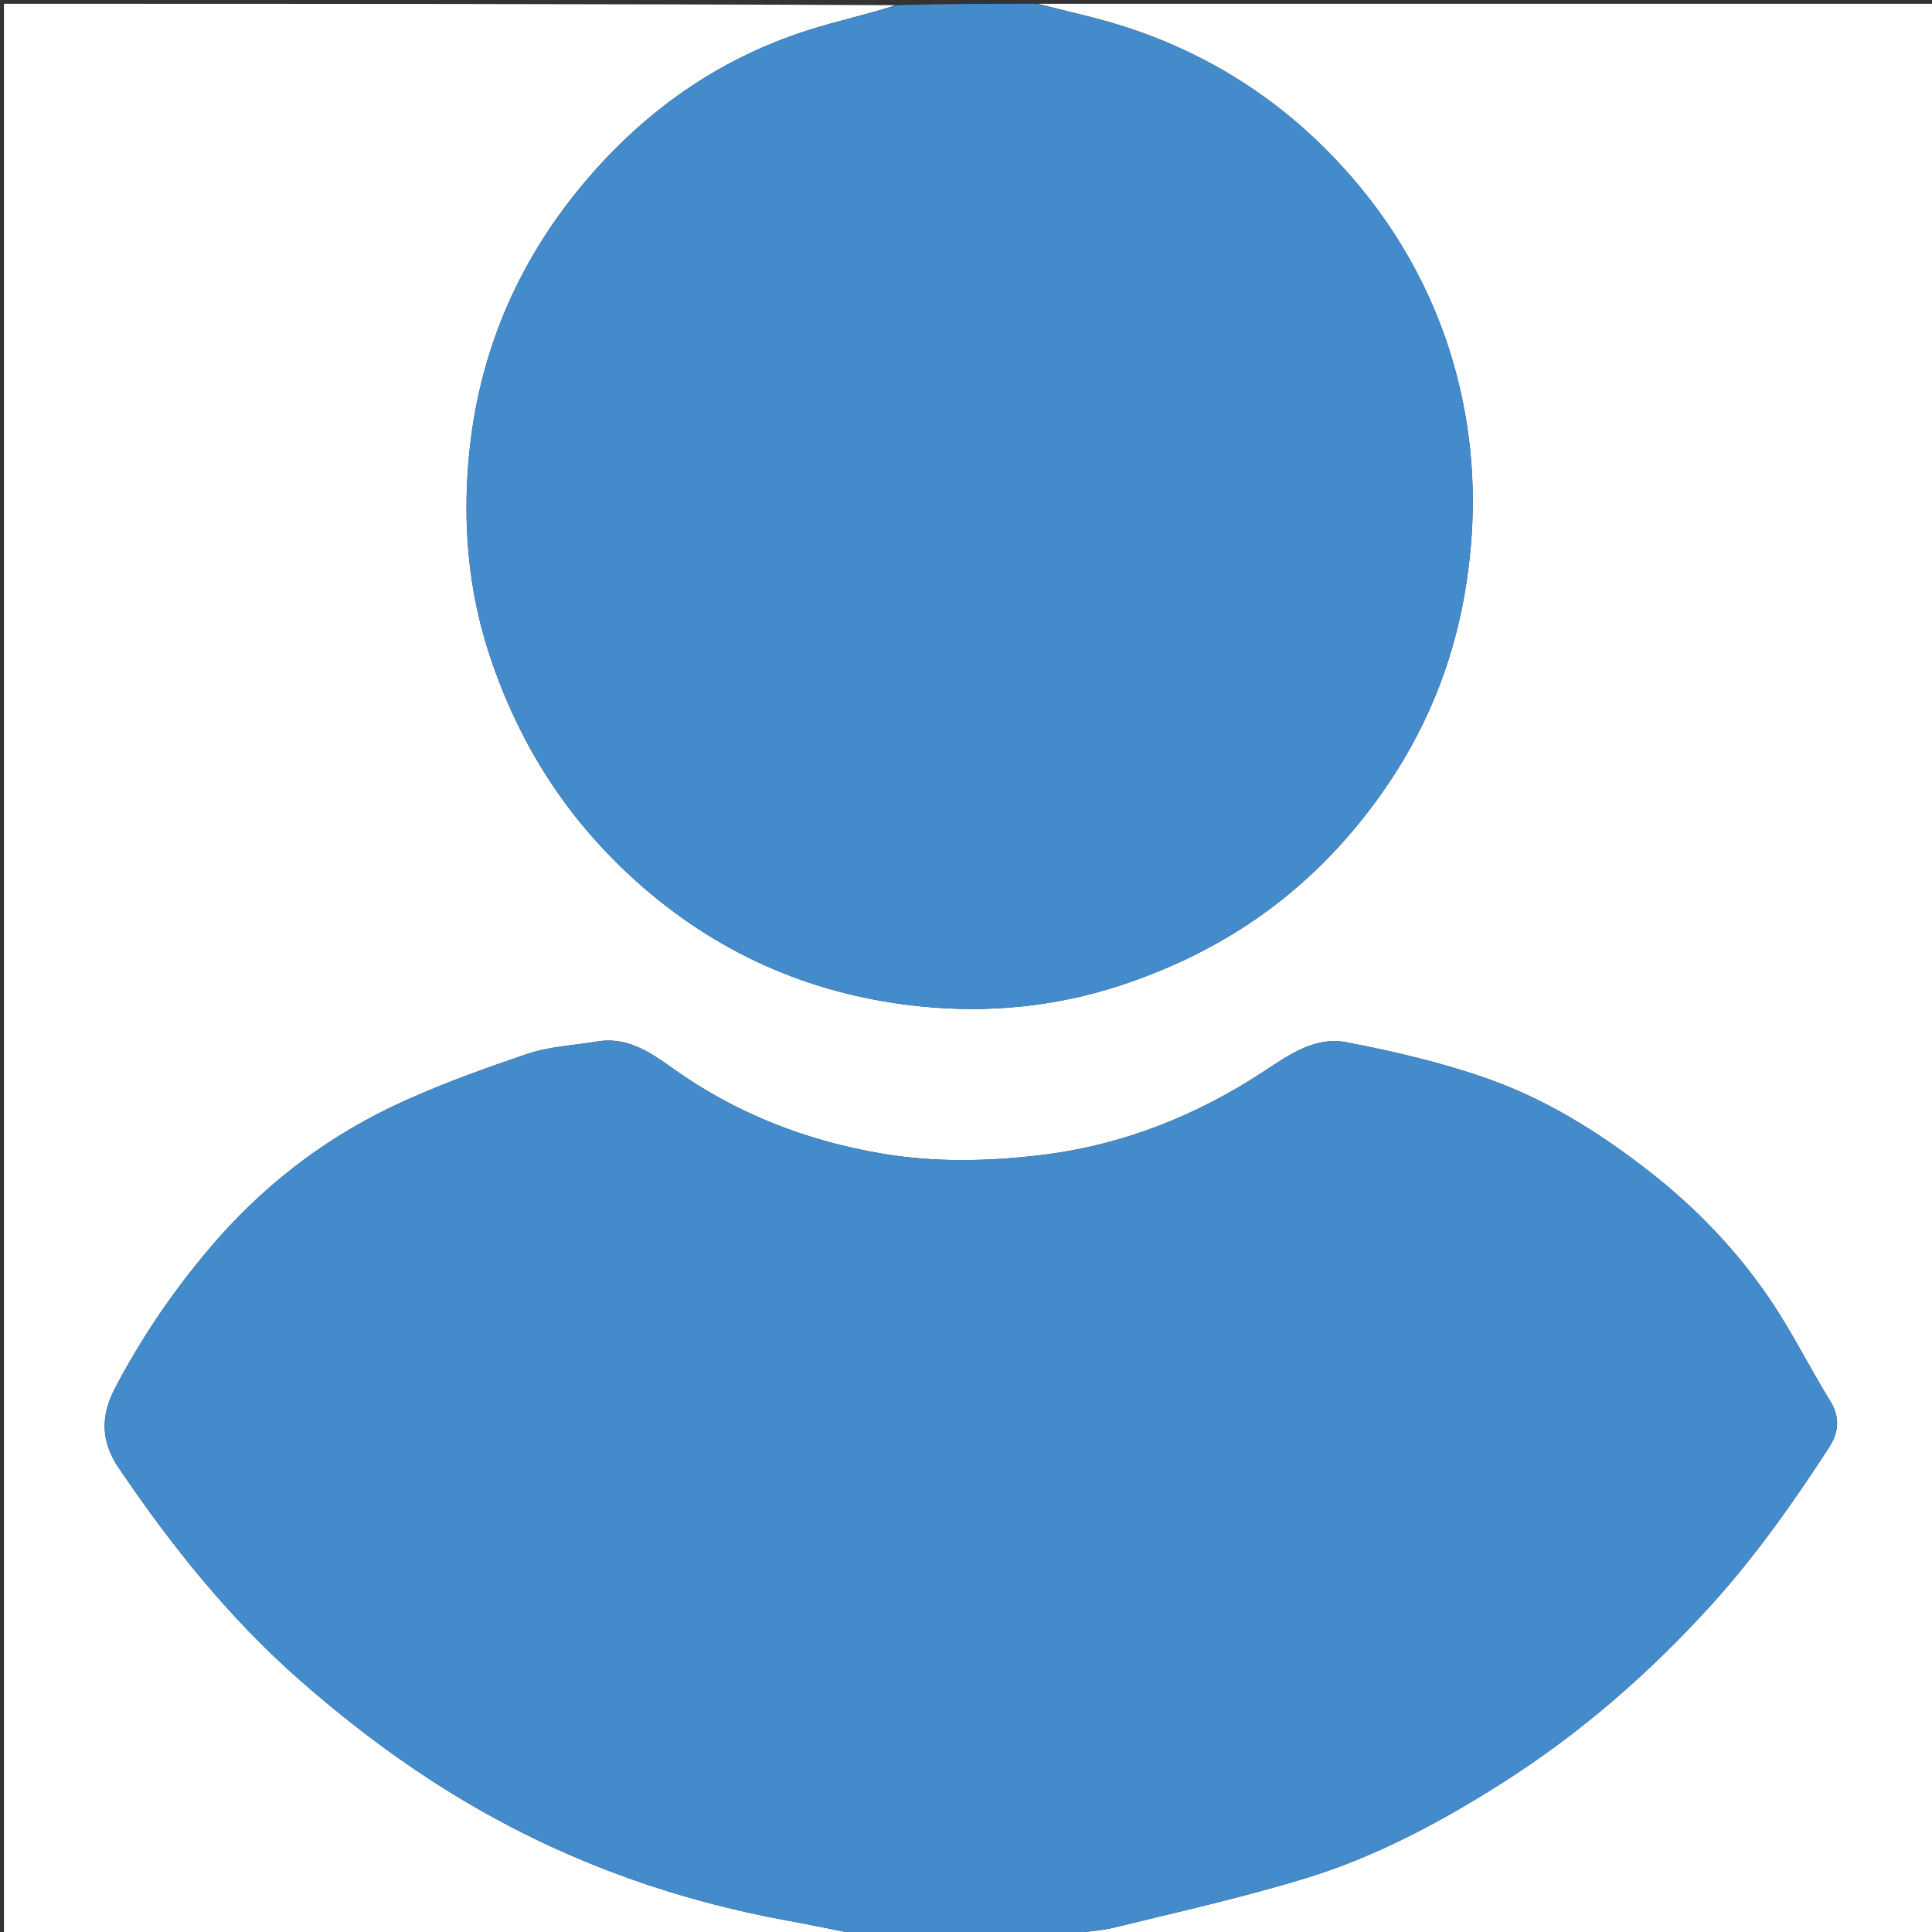 <svg version="1.1" id="Layer_1" xmlns="http://www.w3.org/2000/svg" xmlns:xlink="http://www.w3.org/1999/xlink" x="0px" y="0px"
	 width="100%" viewBox="0 0 512 512" enable-background="new 0 0 512 512" xml:space="preserve">
<rect x="0" y="0" width="512" height="512" fill="#333333" stroke="none"/>
<path fill="#FFFFFF" opacity="1" stroke="none" 
	d="
M229,513 
	C153.034,513 77.068,513 1.051,513 
	C1.051,342.443 1.051,171.887 1.051,1 
	C79.688,1 158.376,1 237.402,1.38 
	C229.833,3.833 221.812,5.55 214.04,8.042 
	C189.899,15.781 170.134,29.912 153.985,49.426 
	C136.698,70.316 126.718,94.37 124.254,121.085 
	C122.633,138.669 124.026,156.296 129.694,173.486 
	C137.767,197.967 151.135,218.499 170.71,235.387 
	C191.988,253.745 216.697,263.994 244.205,266.728 
	C261.769,268.474 279.379,266.869 296.585,261.255 
	C321.478,253.133 342.365,239.56 359.109,219.44 
	C374.268,201.224 384.117,180.738 388.172,157.221 
	C391.095,140.272 391.071,123.411 387.737,106.807 
	C383.199,84.206 373.024,63.888 357.831,46.494 
	C341.592,27.901 321.552,14.616 297.968,7.043 
	C290.441,4.626 282.663,2.992 275,1 
	C354.298,1 433.596,1 512.947,1 
	C512.947,171.555 512.947,342.111 512.947,513 
	C436.646,513 360.291,513 283.611,512.609 
	C287.175,511.804 291.171,511.821 294.937,510.899 
	C311.934,506.74 329.049,502.918 345.772,497.825 
	C364.277,492.189 381.354,483.111 397.682,472.77 
	C418.651,459.49 437.165,443.41 453.843,424.939 
	C465.459,412.074 475.305,398.071 484.682,383.644 
	C487.14,379.863 487.798,375.804 485.111,371.436 
	C479.557,362.409 474.834,352.841 468.888,344.095 
	C460.118,331.198 449.368,320.039 436.997,310.385 
	C423.828,300.108 409.748,291.322 394.066,285.808 
	C381.999,281.565 369.382,278.625 356.798,276.207 
	C348.617,274.635 341.853,279.374 335.043,283.851 
	C316.963,295.739 297.291,303.571 275.525,306.148 
	C261.624,307.795 247.747,308.046 234.109,305.779 
	C213.953,302.428 195.133,295.168 178.29,283.124 
	C172.442,278.943 166.243,274.652 158.251,276.001 
	C152.027,277.051 145.532,277.311 139.638,279.327 
	C127.26,283.561 114.834,287.971 103.088,293.67 
	C84.793,302.546 69.031,314.947 55.73,330.579 
	C45.914,342.116 37.542,354.438 30.504,367.82 
	C26.577,375.286 26.76,382.052 31.405,388.924 
	C45.358,409.565 60.744,428.857 79.633,445.411 
	C94.226,458.201 109.563,469.576 126.404,479.24 
	C152.22,494.055 179.735,503.712 208.909,509.018 
	C215.625,510.239 222.304,511.667 229,513 
z"/>
<path fill="#438BCA" opacity="1" stroke="none" 
	d="
M229.469,513 
	C222.304,511.667 215.625,510.239 208.909,509.018 
	C179.735,503.712 152.22,494.055 126.404,479.24 
	C109.563,469.576 94.226,458.201 79.633,445.411 
	C60.744,428.857 45.358,409.565 31.405,388.924 
	C26.76,382.052 26.577,375.286 30.504,367.82 
	C37.542,354.438 45.914,342.116 55.73,330.579 
	C69.031,314.947 84.793,302.546 103.088,293.67 
	C114.834,287.971 127.26,283.561 139.638,279.327 
	C145.532,277.311 152.027,277.051 158.251,276.001 
	C166.243,274.652 172.442,278.943 178.29,283.124 
	C195.133,295.168 213.953,302.428 234.109,305.779 
	C247.747,308.046 261.624,307.795 275.525,306.148 
	C297.291,303.571 316.963,295.739 335.043,283.851 
	C341.853,279.374 348.617,274.635 356.798,276.207 
	C369.382,278.625 381.999,281.565 394.066,285.808 
	C409.748,291.322 423.828,300.108 436.997,310.385 
	C449.368,320.039 460.118,331.198 468.888,344.095 
	C474.834,352.841 479.557,362.409 485.111,371.436 
	C487.798,375.804 487.14,379.863 484.682,383.644 
	C475.305,398.071 465.459,412.074 453.843,424.939 
	C437.165,443.41 418.651,459.49 397.682,472.77 
	C381.354,483.111 364.277,492.189 345.772,497.825 
	C329.049,502.918 311.934,506.74 294.937,510.899 
	C291.171,511.821 287.175,511.804 283.143,512.609 
	C265.312,513 247.625,513 229.469,513 
z"/>
<path fill="#438BCA" opacity="1" stroke="none" 
	d="
M274.531,1 
	C282.663,2.992 290.441,4.626 297.968,7.043 
	C321.552,14.616 341.592,27.901 357.831,46.494 
	C373.024,63.888 383.199,84.206 387.737,106.807 
	C391.071,123.411 391.095,140.272 388.172,157.221 
	C384.117,180.738 374.268,201.224 359.109,219.44 
	C342.365,239.56 321.478,253.133 296.585,261.255 
	C279.379,266.869 261.769,268.474 244.205,266.728 
	C216.697,263.994 191.988,253.745 170.71,235.387 
	C151.135,218.499 137.767,197.967 129.694,173.486 
	C124.026,156.296 122.633,138.669 124.254,121.085 
	C126.718,94.37 136.698,70.316 153.985,49.426 
	C170.134,29.912 189.899,15.781 214.04,8.042 
	C221.812,5.55 229.833,3.833 237.87,1.38 
	C250.021,1 262.042,1 274.531,1 
z"/>
</svg>